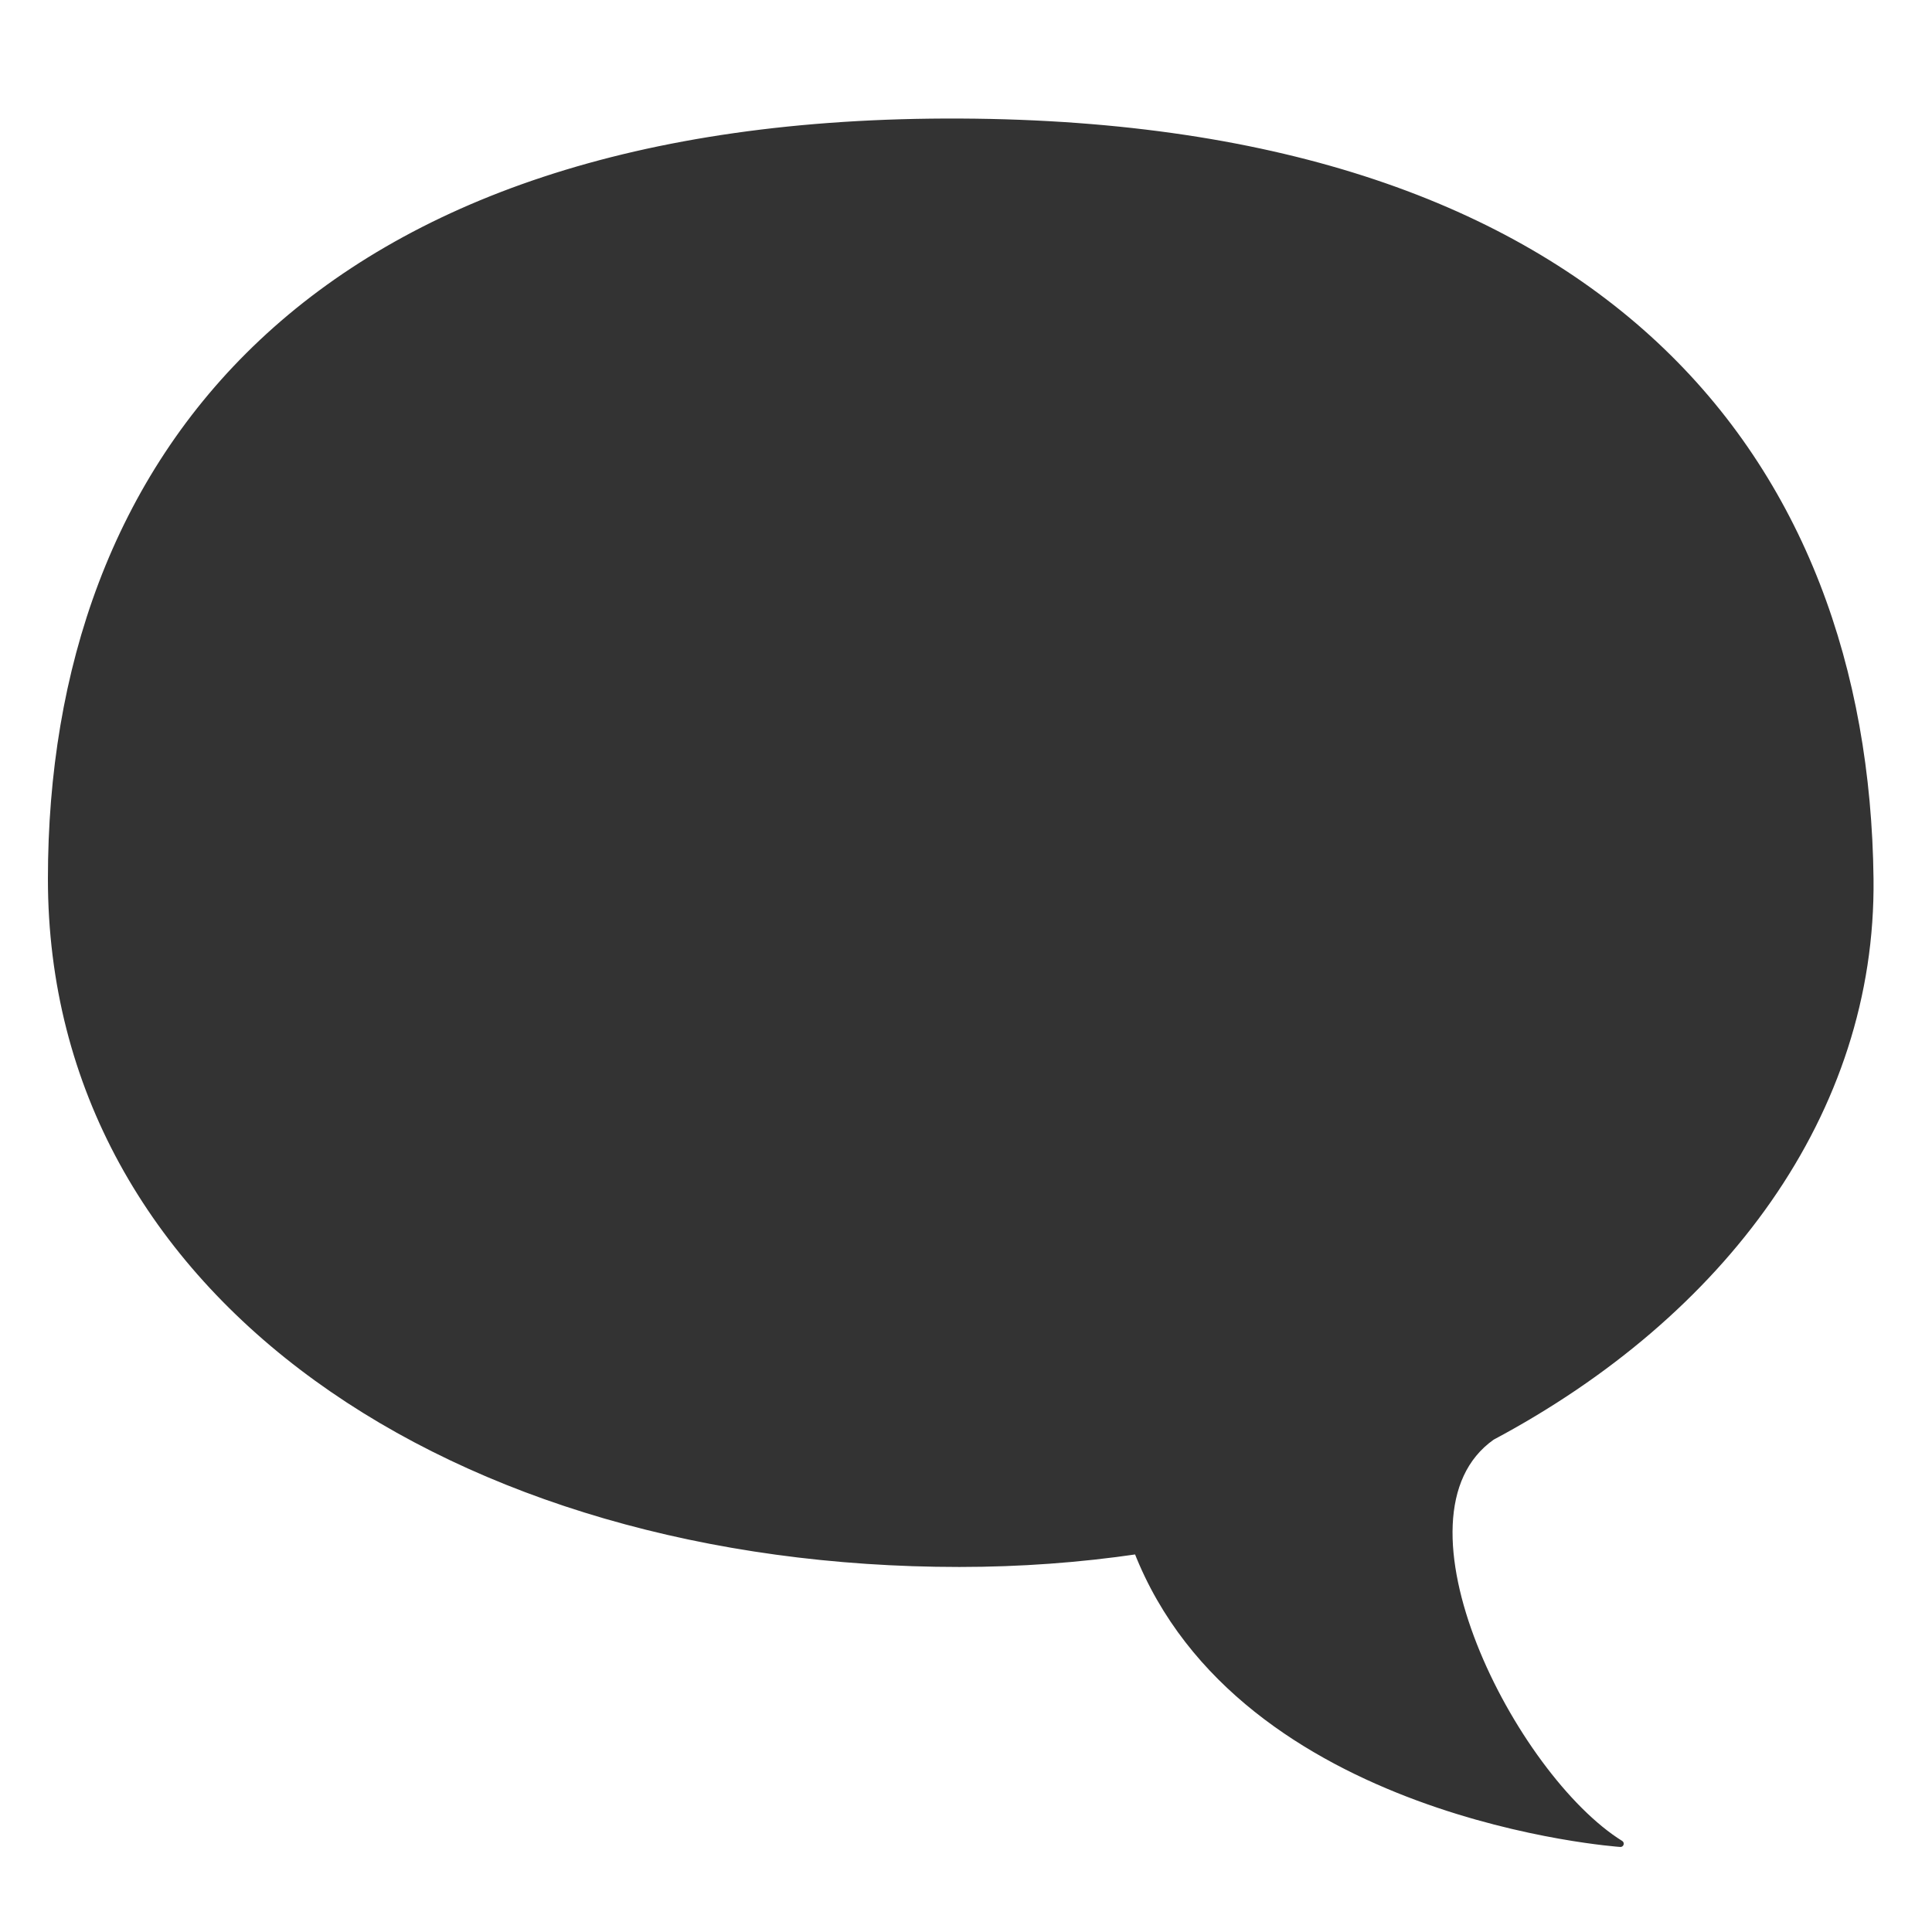 <svg width="556" height="556" viewBox="0 0 556 556" fill="none" xmlns="http://www.w3.org/2000/svg">
<path d="M276.48 35.054C461.784 35.966 536.844 132.615 538.234 252.893C539.016 320.134 495.709 378.167 429.337 413.525C396.976 436.416 435.505 511.433 466.345 530.589C466.345 530.589 357.317 523.161 327.258 446.32C310.665 448.753 293.594 450.012 276.089 450.012C131.529 450.012 14.726 373.215 14.726 252.893C14.726 132.571 89.395 34.142 276.48 35.054Z" fill="#333333" stroke="#333333" stroke-width="1.875" stroke-miterlimit="10" stroke-linejoin="round"/>
</svg>
